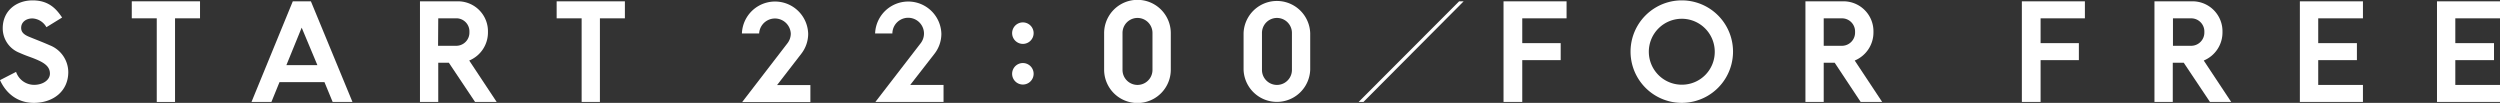 <svg xmlns="http://www.w3.org/2000/svg" viewBox="0 0 667.43 27.46"><rect x="0" y="0" width="667.43" height="27.46" fill="#333333" stroke="none"/><defs><style>.cls-1{fill:#fff;}</style></defs><g id="レイヤー_2" data-name="レイヤー 2"><g id="レイヤー_1-2" data-name="レイヤー 1"><path class="cls-1" d="M0,21.39l4.29-2.2a5.09,5.09,0,0,0,4.82,3.46c2.34,0,4.22-1.29,4.22-3s-1.22-2.69-3.14-3.56-2.79-1-5-2A7,7,0,0,1,.73,7.54C.73,2.93,4.29.1,8.72.1s6.42,2.45,7.86,4.58L12.39,7.26A4.52,4.52,0,0,0,8.65,4.92c-1.71,0-3,1-3,2.51,0,1.08.63,1.75,2,2.34,1.92.8,3.39,1.33,5.69,2.34a7.76,7.76,0,0,1,4.89,7.12c0,5.06-3.95,8.23-9.22,8.23C5,27.46,1.78,25.27,0,21.39Z"/><path class="cls-1" d="M35.18,4.89V.35H53.4V4.89H46.73V27.22H41.85V4.89Z"/><path class="cls-1" d="M86.62,21.92h-12l-2.16,5.3H67.14L78.17.35H83l11.1,26.87H88.81Zm-1.89-4.54-4.19-10-4.08,10Z"/><path class="cls-1" d="M126.83,27.22l-7-10.47H117V27.22h-4.88V.35h10.15a8,8,0,0,1,8,8.2,8.11,8.11,0,0,1-5,7.61l7.33,11.06Zm-9.88-15H122a3.52,3.52,0,0,0,3.32-3.66A3.5,3.5,0,0,0,122,4.89H117Z"/><path class="cls-1" d="M148.61,4.89V.35h18.22V4.89h-6.67V27.22h-4.88V4.89Z"/><path class="cls-1" d="M210.25,11.52A4.26,4.26,0,0,0,211.12,9a4.23,4.23,0,0,0-8.45-.07h-4.6A8.85,8.85,0,0,1,215.76,9a8.7,8.7,0,0,1-1.85,5.37l-6.45,8.34h8.89v4.54H198.14Z"/><path class="cls-1" d="M245.81,11.52A4.26,4.26,0,0,0,246.68,9a4.22,4.22,0,0,0-8.44-.07h-4.61A8.85,8.85,0,0,1,251.32,9a8.7,8.7,0,0,1-1.85,5.37L243,22.68h8.9v4.54H233.7Z"/><path class="cls-1" d="M270.21,8.86a2.87,2.87,0,1,1,2.87,2.86A2.88,2.88,0,0,1,270.21,8.86Zm0,10.85a2.87,2.87,0,1,1,2.87,2.86A2.87,2.87,0,0,1,270.21,19.71Z"/><path class="cls-1" d="M294.77,18.6V8.86a8.9,8.9,0,0,1,17.8,0V18.6a8.9,8.9,0,0,1-17.8,0Zm12.91.07V8.79a4,4,0,1,0-8,0v9.88a4,4,0,1,0,8,0Z"/><path class="cls-1" d="M332,18.6V8.86a8.9,8.9,0,0,1,17.79,0V18.6a8.9,8.9,0,0,1-17.79,0Zm12.91.07V8.79a4,4,0,1,0-8,0v9.88a4,4,0,1,0,8,0Z"/><path class="cls-1" d="M389.54.35h1.22L364,27.22h-1.29Z"/><path class="cls-1" d="M418.23.35V4.89H406.4v6.63h10.26v4.53H406.4V27.22h-5V.35Z"/><path class="cls-1" d="M462.67,13.78a13.68,13.68,0,1,1-27.36,0,13.68,13.68,0,0,1,27.36,0Zm-4.88,0a8.8,8.8,0,1,0-8.8,8.83A8.75,8.75,0,0,0,457.79,13.75Z"/><path class="cls-1" d="M496.75,27.22l-6.94-10.47h-2.93V27.22H482V.35h10.16a8,8,0,0,1,8,8.2,8.12,8.12,0,0,1-5,7.61l7.33,11.06Zm-9.87-15h5.06a3.52,3.52,0,0,0,3.31-3.66,3.5,3.5,0,0,0-3.31-3.66h-5.06Z"/><path class="cls-1" d="M556.61.35V4.89H544.78v6.63H555v4.53H544.78V27.22h-5V.35Z"/><path class="cls-1" d="M590,27.22l-7-10.47h-2.93V27.22h-4.89V.35h10.16a8,8,0,0,1,8,8.2,8.11,8.11,0,0,1-5,7.61l7.33,11.06Zm-9.88-15h5.06a3.53,3.53,0,0,0,3.32-3.66,3.51,3.51,0,0,0-3.32-3.66h-5.06Z"/><path class="cls-1" d="M630.84.35V4.89H618.9v6.63h10.33v4.53H618.9v6.63h11.94v4.54H614V.35Z"/><path class="cls-1" d="M667.43.35V4.89H655.5v6.63h10.33v4.53H655.5v6.63h11.93v4.54H650.61V.35Z"/></g></g></svg>